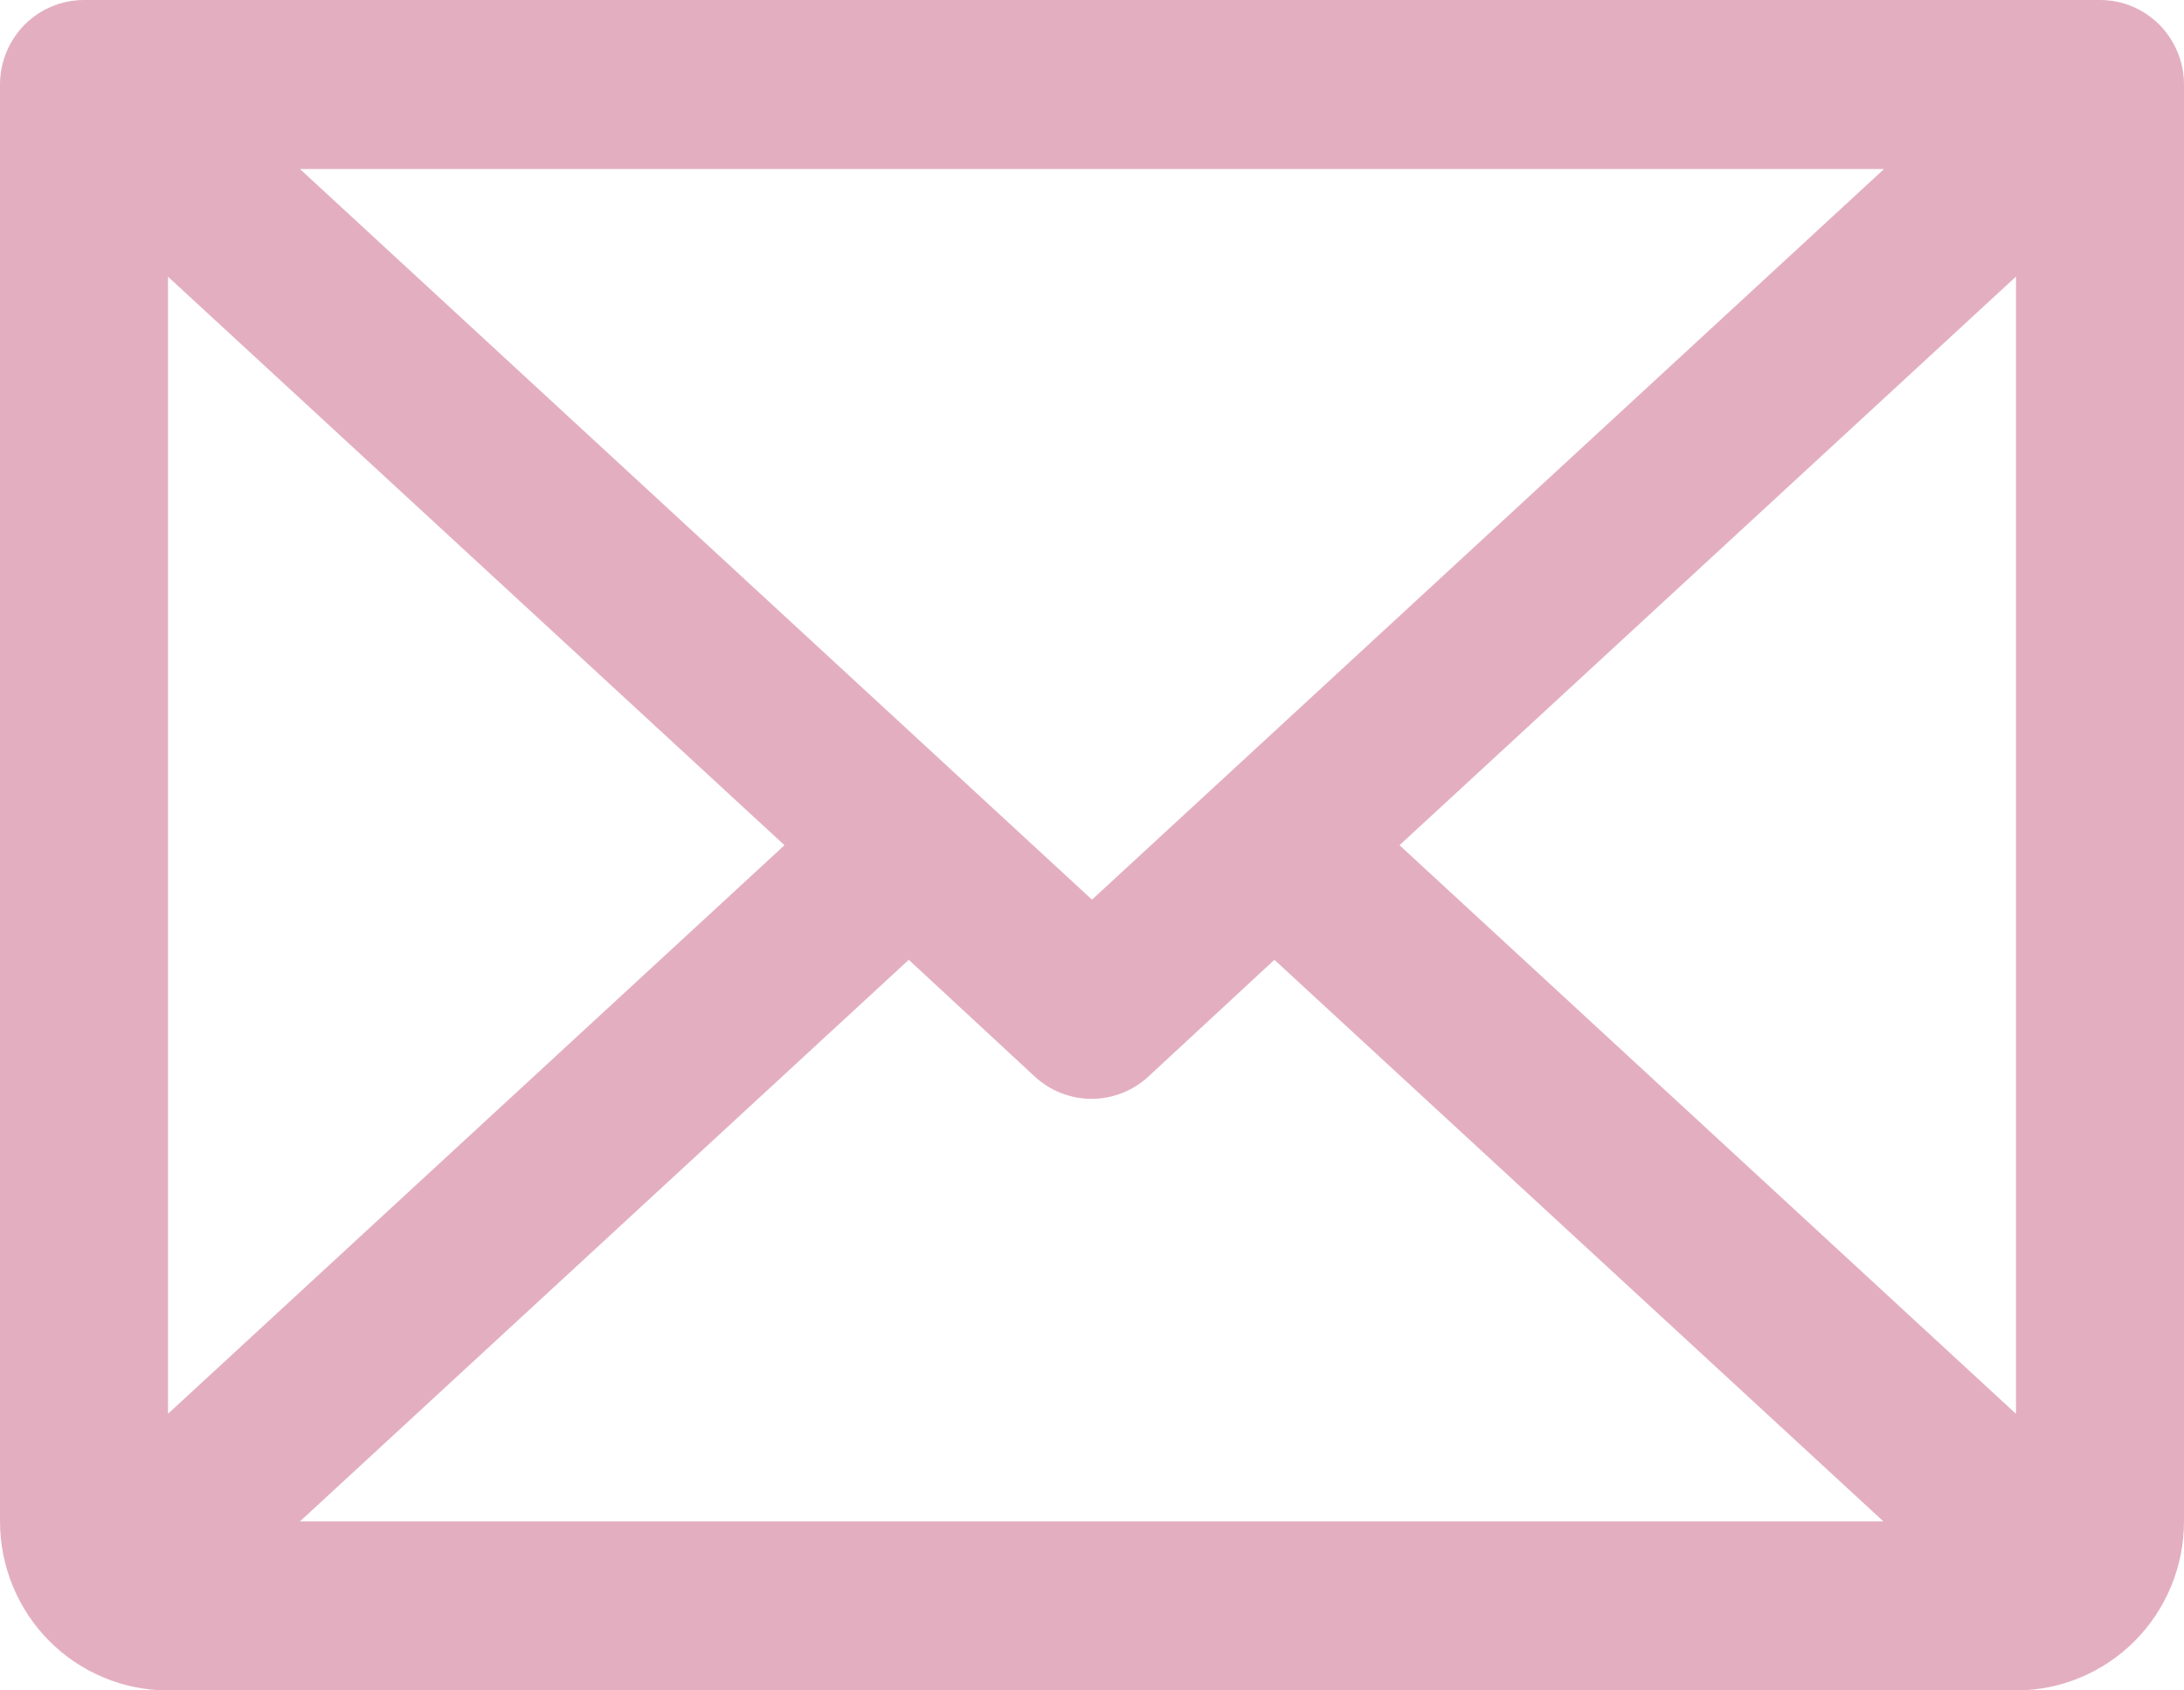 <svg width="31" height="24" viewBox="0 0 31 24" fill="none" xmlns="http://www.w3.org/2000/svg">
<path d="M29.808 0H1.192C0.876 0 0.573 0.126 0.349 0.351C0.126 0.577 0 0.882 0 1.2V21.6C0 22.236 0.251 22.847 0.698 23.297C1.146 23.747 1.752 24 2.385 24H28.615C29.248 24 29.854 23.747 30.302 23.297C30.749 22.847 31 22.236 31 21.6V1.2C31 0.882 30.874 0.577 30.651 0.351C30.427 0.126 30.124 0 29.808 0ZM15.5 12.773L4.258 2.4H26.742L15.5 12.773ZM11.135 12L2.385 20.072V3.929L11.135 12ZM12.899 13.627L14.688 15.285C14.908 15.488 15.195 15.601 15.494 15.601C15.793 15.601 16.08 15.488 16.3 15.285L18.089 13.627L26.733 21.6H4.258L12.899 13.627ZM19.865 12L28.615 3.927V20.073L19.865 12Z" fill="#E3AFC0"/>
</svg>
